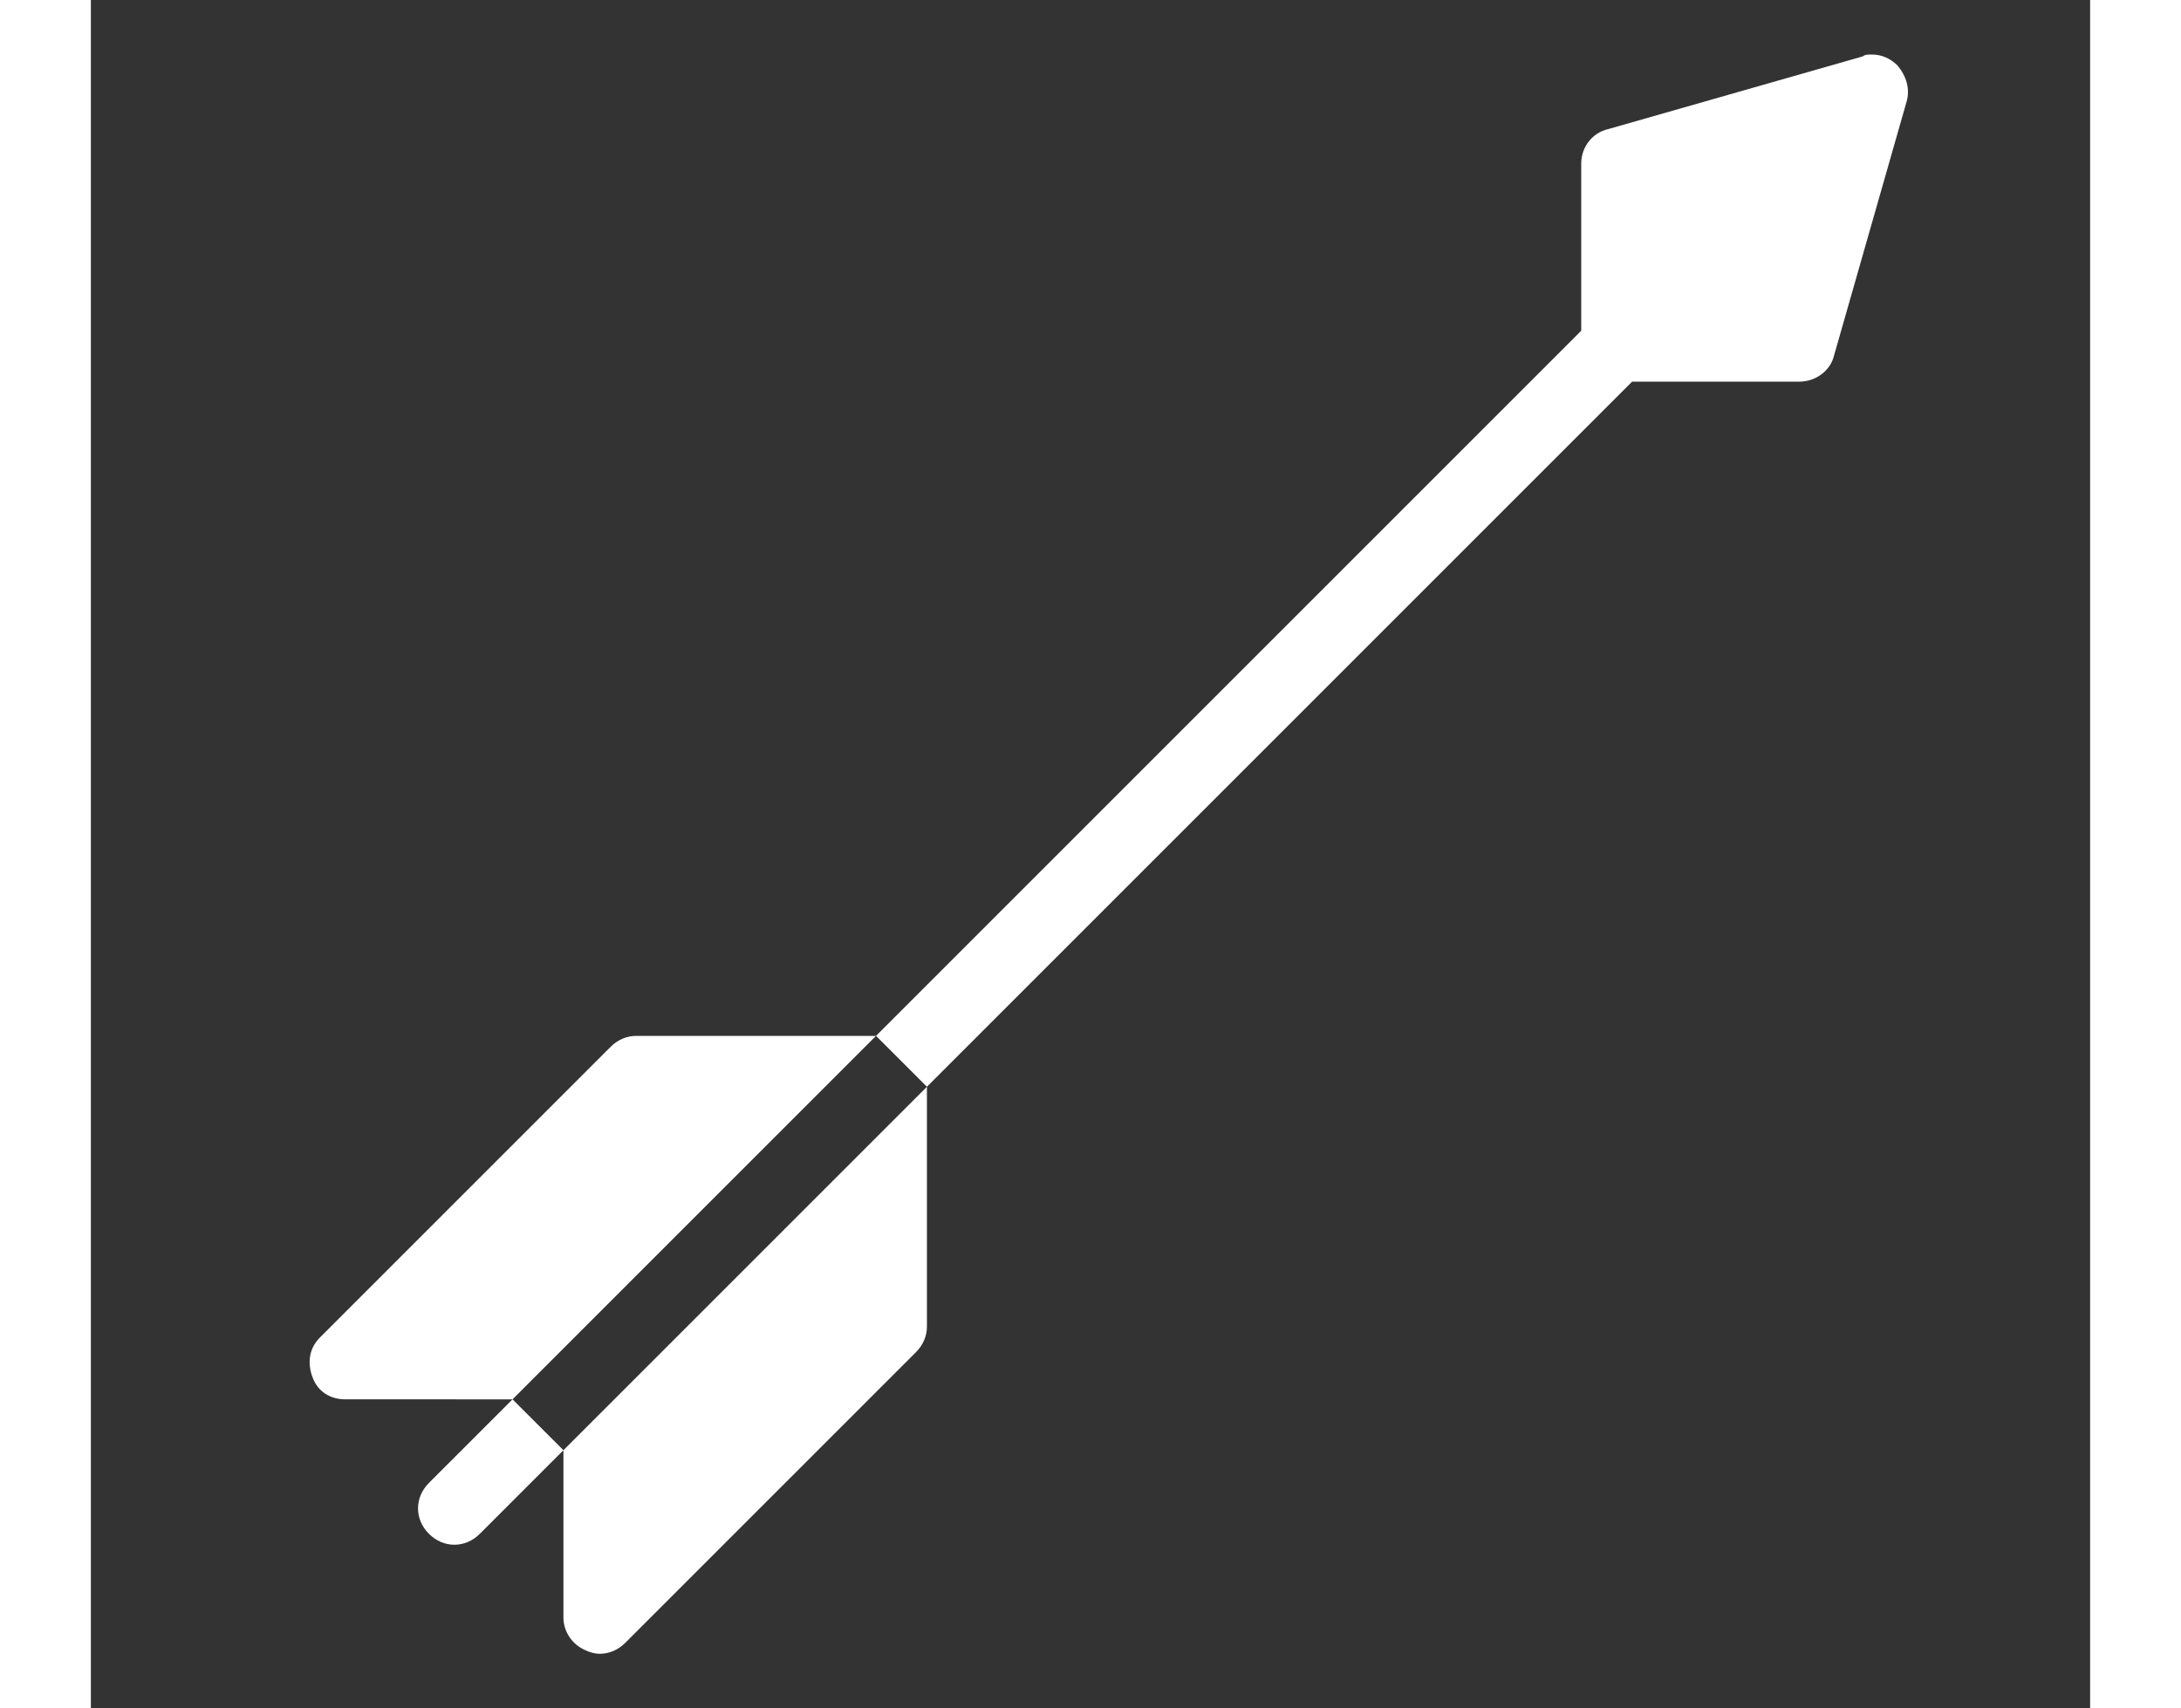 <?xml version="1.0" encoding="utf-8"?>
<!-- Generator: Adobe Illustrator 19.0.0, SVG Export Plug-In . SVG Version: 6.00 Build 0)  -->
<svg version="1.1" id="Layer_1" xmlns="http://www.w3.org/2000/svg" xmlns:xlink="http://www.w3.org/1999/xlink" x="0px" y="0px"
	 viewBox="5.7 13 110 94" style="enable-background:new 5.7 13 110 94;" xml:space="preserve" width="120px">
<rect x="5.7" y="13" width="110" height="94" fill="#333333" stroke="none"/>
<style type="text/css">
	.st0{display:none;}
	.st1{display:inline;}
	.st2{fill:#FFFFFF;}
	.st3{display:inline;fill:#FFFFFF;}
</style>
<rect id="XMLID_32_" x="0.1" y="0" class="st0" width="120" height="120"/>
<g id="Shape_1" class="st0">
	<g id="XMLID_39_" class="st1">
		<path id="XMLID_40_" class="st2" d="M30.8,67.5c-0.4,0-0.8,0.3-0.8,0.8s0.3,0.8,0.8,0.8s0.8-0.3,0.8-0.8
			C31.6,67.8,31.3,67.5,30.8,67.5z M29.6,65.9c0,0,0.1,0,0.3-0.1v-2.7c-0.8,0.1-1.6,0.4-2.1,0.9L29.6,65.9z M31.7,70.9v2.7
			c0.8-0.1,1.6-0.4,2.1-0.9l-1.8-2C31.9,70.8,31.8,70.8,31.7,70.9z M30.8,69.8c-0.2,0-0.3,0.1-0.3,0.3c0,0.2,0.1,0.3,0.3,0.3
			s0.3-0.1,0.3-0.3C31.1,70,31,69.8,30.8,69.8z M33.2,69.5l1.9,1.9c0.4-0.7,0.8-1.4,0.9-2.1h-2.7C33.3,69.3,33.2,69.4,33.2,69.5z
			 M33.2,67.2c0,0,0,0.1,0.1,0.3H36c-0.1-0.8-0.4-1.6-0.9-2.1L33.2,67.2z M28.4,67.2l-1.9-1.9c-0.4,0.7-0.8,1.4-0.9,2.1h2.7
			C28.4,67.4,28.4,67.3,28.4,67.2z M32.3,68.3c0,0.2,0.1,0.3,0.3,0.3s0.3-0.1,0.3-0.3S32.7,68,32.6,68C32.4,68,32.3,68.1,32.3,68.3z
			 M30.8,66.9c0.2,0,0.3-0.1,0.3-0.3c0-0.2-0.1-0.3-0.3-0.3s-0.3,0.1-0.3,0.3C30.5,66.7,30.6,66.9,30.8,66.9z M33.9,64
			c-0.7-0.4-1.4-0.8-2.1-0.9v2.7c0,0,0.1,0,0.3,0.1L33.9,64z M30.8,59.7c-4.8,0-8.6,3.9-8.6,8.6c0,4.8,3.9,8.6,8.6,8.6
			c4.8,0,8.6-3.9,8.6-8.6S35.5,59.7,30.8,59.7z M30.8,74.5c-3.5,0-6.2-2.8-6.2-6.2c0-3.5,2.8-6.2,6.2-6.2S37,65,37,68.3
			C37,71.8,34.2,74.5,30.8,74.5z M27.7,72.7c0.7,0.4,1.4,0.8,2.1,0.9v-2.7c0,0-0.1,0-0.3-0.1L27.7,72.7z M29.3,68.3
			c0-0.2-0.1-0.3-0.3-0.3s-0.3,0.1-0.3,0.3s0.1,0.3,0.3,0.3S29.3,68.5,29.3,68.3z M28.3,69.3h-2.7c0.1,0.8,0.4,1.6,0.9,2.1l1.9-1.9
			C28.4,69.4,28.4,69.3,28.3,69.3z M115.7,66.8c0-1.4,0-2.7,0-4c-0.1,0-0.2-0.1-0.3-0.1c0-0.3,0-0.6,0-0.8c-0.3-0.8-0.4-1.9-1-2.7
			c-0.8-1.4-2.5-2-4-2.7c-4.2-1.8-15.9-4.2-19.5-4.2c0.1,0,0,0-0.2,0c0,0,0.1,0,0.2,0c-0.6,0-5-0.3-6.7,0l0,0l0,0
			c0.3-0.1-1.2-1.2-15.9-8.7c-0.3-0.1-0.6-0.1-0.8-0.3c-1.5,0-2.5,1.1-2.7,1.8c0,0.2,4,1.4,6.6,3.3c1.4,1,0.9,0.7,1.9,1.8
			c-0.4,0.6-1.1,2.5,0,2.8c-2.7,0.3-1-1.4-0.8-2.9c-0.8-0.2-1.8,2.9-1.8,2.9l-16.1-0.8c0,0-0.8,0-1,0c-0.4-1.9,1.2-2.7,0-5.7
			c-0.1-0.3-1.2-0.9-1.8-0.5c-0.3-0.8-0.8,4.1-0.8,6.3c0.1,0.1-15.6-0.7-15.8-0.8c-0.2-4.2-0.3-3.5-0.4-4.7c0.3,0-2.6-0.9-3.2,1.9
			c-0.1,0.6-0.3,1.3-0.3,2.1c-1.9-0.4-4.9-0.3-7.2-0.3s-4.3-0.1-6.6,0.4c-1.2,0.3-2.5,0.1-3.6,0.4c-1.4,0.3-2.8,0.1-4.1,0.4
			c-0.4,0.1-1-0.1-1.2,0c-0.8,0.3-1,1.6-1,2.7c0.4,0.4,0,0.3,0.7,0.4c0,1.6-0.1,3.7-0.7,4.6c-0.2,0.3-1.6,0.7-1.9,0.8
			c0,1.2,0.1,2.3,0.1,3.5c0.3,0.8,1.8,2,0.3,3c0,0.6,0.4,0.7,0.7,1.2C7.2,68,7.5,68,7.9,68C8,68.5,8,68.9,8.2,69.3
			c1,1.9,2.9,1.2,6.7,1.2c0.5,0.1,1.6,0.4,1.6,0.4h5.1c0,0,0-0.1,0-0.3v-2.5c0-5.1,4.1-9.1,9.1-9.1c5.1,0,9.1,4.1,9.1,9.1v2.5
			c0,0,0,0.1,0,0.3h48.1v-3c0-4.9,4.1-8.8,9-8.8s8.8,3.9,8.8,8.8v3h1.6c0,0,4-0.1,6-0.3c1.7-0.5,2.1-1.1,1-1.9c0,0,0,0-0.1,0
			c0,0,0,0,0.1,0c0-0.2-0.1-1.3,0.3-1.9C115.1,66.8,115.4,66.8,115.7,66.8z M98,70.9v2.7c0.8-0.1,1.6-0.4,2.1-0.9l-1.9-1.9
			C98.1,70.8,98.1,70.8,98,70.9z M97.1,67.5c-0.4,0-0.8,0.3-0.8,0.8s0.3,0.8,0.8,0.8s0.8-0.3,0.8-0.8S97.5,67.5,97.1,67.5z M96,65.9
			c0,0,0.1,0,0.3-0.1v-2.7c-0.8,0.1-1.6,0.4-2.1,0.9L96,65.9z M97.1,69.8c-0.2,0-0.3,0.1-0.3,0.3c0,0.2,0.1,0.3,0.3,0.3
			s0.3-0.1,0.3-0.3C97.4,70,97.3,69.8,97.1,69.8z M97.1,59.7c-4.8,0-8.6,3.9-8.6,8.6c0,4.8,3.9,8.6,8.6,8.6s8.6-3.9,8.6-8.6
			S101.9,59.7,97.1,59.7z M97.1,74.5c-3.5,0-6.2-2.8-6.2-6.2c0-3.5,2.8-6.2,6.2-6.2c3.5,0,6.2,2.8,6.2,6.2
			C103.2,71.8,100.5,74.5,97.1,74.5z M99.5,67.2c0,0,0,0.1,0.1,0.3h2.7c-0.1-0.8-0.4-1.6-0.9-2.1L99.5,67.2z M99.5,69.5l1.9,1.9
			c0.4-0.7,0.8-1.4,0.9-2.1h-2.7C99.5,69.3,99.5,69.4,99.5,69.5z M98.6,68.3c0,0.2,0.1,0.3,0.3,0.3s0.3-0.1,0.3-0.3S99.1,68,98.9,68
			S98.6,68.1,98.6,68.3z M97.1,66.9c0.2,0,0.3-0.1,0.3-0.3c0-0.2-0.1-0.3-0.3-0.3s-0.3,0.1-0.3,0.3C96.7,66.7,96.9,66.9,97.1,66.9z
			 M94.7,67.2l-1.9-1.9c-0.4,0.7-0.8,1.4-0.9,2.1h2.7C94.6,67.4,94.7,67.3,94.7,67.2z M100.1,64c-0.7-0.4-1.4-0.8-2.1-0.9v2.7
			c0,0,0.1,0,0.3,0.1L100.1,64z M94.6,69.3h-2.7c0.1,0.8,0.4,1.6,0.9,2.1l1.9-1.9C94.7,69.4,94.6,69.3,94.6,69.3z M95.6,68.3
			c0-0.2-0.1-0.3-0.3-0.3c-0.2,0-0.3,0.1-0.3,0.3s0.1,0.3,0.3,0.3C95.4,68.6,95.6,68.5,95.6,68.3z M94,72.7c0.7,0.4,1.4,0.8,2.1,0.9
			v-2.7c0,0-0.1,0-0.3-0.1L94,72.7z"/>
	</g>
</g>
<g id="XMLID_33_" class="st0">
	<path id="XMLID_35_" class="st3" d="M78.3,77c-0.2,0.5-0.4,0.9-0.7,1.4c-0.1,0.1-0.1,0.2-0.2,0.3c-0.2,0.4-0.4,0.9-0.7,1.4
		c-0.2,0.2-0.2,0.3-0.3,0.6c-0.3,0.3-0.4,1-1,1.1c-0.2,0-0.5,0-0.8,0c-0.8,0-1.4,0-2.2,0c-0.2,0-0.5,0-0.8,0c-0.8,0-1.4,0-2.2,0
		c-0.2,0-0.5,0-0.8,0c-0.8,0-1.4,0-2.2,0c-0.2,0-0.5,0-0.8,0c-0.8,0-1.4,0-2.2,0c-0.2,0-0.5,0-0.8,0c-0.8,0-1.4,0-2.2,0
		c-0.2,0-0.5,0-0.8,0c-0.8,0-1.4,0-2.2,0c-0.2,0-0.5,0-0.8,0c-0.8,0-1.4,0-2.2,0c-0.2,0-0.5,0-0.8,0c-0.2,0-0.3-0.1-0.5-0.1
		c-0.7,0.1-1.1-0.2-1.2-0.8c-0.2-0.5-0.4-1-0.6-1.4c-0.1-0.4-0.2-0.8-0.4-1.2c-0.4-1.2-0.8-2.4-1.3-3.5c-0.1-0.4-0.2-0.8-0.4-1.2
		c-0.4-1.2-0.8-2.4-1.3-3.5c0-0.2,0-0.5,0-0.7c0.3-0.2,0.7-0.5,1-0.8c0.2-0.1,0.3-0.2,0.4-0.4c0.4-0.3,0.8-0.6,1.2-1
		c0.1-0.1,0.2-0.2,0.3-0.2c0.4-0.3,0.8-0.7,1.2-1.1c0.2-0.2,0.4-0.3,0.6-0.6c0.3-0.3,0.7-0.6,0.9-1c0.2-0.2,0.3-0.3,0.4-0.5
		c0.3-0.3,0.6-0.7,0.8-1.1c0.2-0.2,0.3-0.3,0.4-0.6c0.3-0.3,0.7-0.8,0.8-1.2c0.2-0.2,0.3-0.4,0.4-0.6c0.3-0.3,0.6-0.8,0.8-1.2
		c0.2-0.2,0.2-0.4,0.4-0.6c0.3-0.4,0.6-0.9,0.8-1.4c0.2-0.1,0.2-0.2,0.2-0.4c0.2-0.4,0.5-0.9,0.7-1.4c0.1-0.1,0.1-0.2,0.2-0.3
		c0.3-0.6,0.6-1.2,0.7-1.8c0.2-0.2,0.2-0.3,0.2-0.6c0.2-0.6,0.3-1.2,0.4-1.8c0.3-1.3,0.4-2.6,0.1-4c-0.3,1.2-0.5,2.3-1.1,3.3
		c-0.2,0.3-0.5,0.6-0.8,1c-0.2,0.2-0.4,0.3-0.6,0.4c-0.4,0.2-0.9,0.4-1.3,0.6c-0.2,0-0.4,0-0.6,0.2c-0.8,0-1.6,0-2.3-0.2
		c-0.3-0.1-0.6-0.2-0.9-0.2c-0.9-0.3-1.8-0.4-2.8-0.6c-0.2,0-0.5,0-0.8,0c-0.7-0.2-1.4-0.1-2,0.2c-0.3,0-0.5,0.1-0.8,0.3
		c-0.5,0.2-0.9,0.4-1.3,0.8c-0.2,0.1-0.3,0.1-0.5,0.2c-0.5,0.2-0.9,0.5-1.3,0.8c-0.2,0.1-0.3,0.2-0.5,0.3c-0.5,0.2-0.9,0.6-1.3,0.9
		c-0.2,0.1-0.3,0.2-0.5,0.4c-0.4,0.2-0.6,0.7-1.2,0.7c-0.5-0.3-0.8-0.9-1.2-1.2c-0.2-0.2-0.3-0.4-0.5-0.7c-1.1-1.3-2.2-2.6-2.3-4.3
		c0-0.2,0-0.5,0-0.8c0.2-0.6,0.3-1.2,0.4-1.8c0-0.2,0.2-0.2,0.2-0.4c0.2-0.4,0.5-0.8,0.8-1.2c0.1-0.1,0.2-0.2,0.3-0.3
		c0.4-0.3,0.8-0.7,1.2-1c0.2-0.2,0.4-0.2,0.6-0.4c0.5-0.2,0.8-0.5,1.2-0.8c0.2-0.1,0.5-0.2,0.6-0.5c0.4-0.2,0.7-0.5,1-0.8
		c0.1-0.1,0.2-0.2,0.3-0.2c0.5-0.3,0.8-0.7,1.2-1c0.2-0.2,0.5-0.3,0.6-0.6c0.3-0.2,0.6-0.5,0.8-0.9c0.2-0.2,0.3-0.3,0.5-0.5
		c0.4-0.3,0.8-0.8,1-1.2c0.2-0.1,0.3-0.2,0.4-0.5c0.3-0.3,0.5-0.6,0.8-1c0.2-0.2,0.3-0.4,0.4-0.6c0.3-0.5,0.6-1,1-1.5
		c0.1,0,0.1-0.2,0.2-0.2c0.3-0.5,0.7-1,1.1-1.4c0.2-0.2,0.3-0.3,0.4-0.5c0.5-0.3,0.5-0.6,0.2-1c-0.7-0.8-1.4-1.5-2.2-2.2
		c-0.4-0.3-0.5-0.6-0.2-1c0.2,0,0.3-0.1,0.4-0.2c0.7-0.1,1.2-0.2,1.9-0.3c0.2,0,0.5,0,0.8,0c0.9,0,1.8,0.2,2.7,0.5
		c0.6,0.2,1.1,0.8,1.8,0.8c0.6-0.1,1.2-0.2,1.8-0.3c0.2,0,0.5,0,0.8,0c0.7,0,1.3,0,2.1-0.1c0.3,0.1,0.6,0.1,0.9,0
		c0.8,0.1,1.6,0.2,2.4,0.3c0.3,0,0.7,0.1,0.9,0.2c1.1,0.3,2.2,0.7,3.2,1c0.4,0.2,0.8,0.5,1.3,0.6c1.1,0.7,2.3,1.3,3.3,2.1
		c2.9,2.2,5.1,4.9,6.8,8c0.2,0.5,0.4,0.8,0.6,1.3c0.3,1.1,0.8,2.2,1.1,3.2c0.1,0.3,0.1,0.7,0.2,1c0.2,0.9,0.3,1.8,0.4,2.7
		c-0.1,0.3-0.1,0.6,0.1,0.9c0,0.8,0.1,1.6,0.2,2.3c0,0.2,0,0.5,0,0.8c0,0.8,0,1.4,0,2.2c0,0.2,0,0.5,0,0.8c-0.1,0.7-0.1,1.3-0.1,2.1
		c0,0.2-0.1,0.5-0.1,0.8c-0.1,0.7-0.2,1.3-0.2,2.1c-0.2,0.2-0.2,0.4-0.1,0.6C82.1,61.5,82,62,82,62.7c-0.1,0.2-0.1,0.5-0.1,0.8
		c-0.1,0.6-0.2,1.2-0.3,1.8c-0.1,0.2-0.1,0.4-0.1,0.6c-0.2,0.7-0.3,1.2-0.4,1.9c-0.2,0.2-0.2,0.4-0.2,0.6c-0.2,0.6-0.3,1.2-0.4,1.8
		c-0.2,0.2-0.2,0.3-0.2,0.6c-0.2,0.6-0.3,1.1-0.5,1.7c-0.1,0.1-0.1,0.2-0.1,0.3c-0.2,0.7-0.4,1.2-0.7,1.9c-0.1,0.2-0.2,0.4-0.2,0.6
		c-0.2,0.4-0.4,0.9-0.6,1.5C78.4,76.5,78.3,76.7,78.3,77z M55.4,41.4c0.6-0.2,0.9-0.6,1-1.2c0.2-0.2,0.2-0.5,0.2-0.8
		c0-1.4-0.8-2.2-2.2-2.2c-0.2,0-0.4,0-0.6,0.2c-0.7,0.2-1.1,0.7-1.2,1.3c-0.2,0.2-0.1,0.4-0.1,0.6c-0.1,1.5,0.8,2.3,2.2,2.3
		C54.9,41.6,55.2,41.5,55.4,41.4z"/>
	<path id="XMLID_34_" class="st3" d="M47.6,87.2c-0.3,0.3-0.9,0.3-1,0.9c0,0.2-0.2,0.3-0.2,0.4c-0.2,0.6-0.5,1.2-0.8,1.8
		c0,0.2,0,0.3-0.2,0.4c-0.2,0.6-0.4,1.2-0.7,1.8c0,0.1-0.1,0.2-0.1,0.3c0,0.1,0.2,0.1,0.2,0.2c0.2,0,0.5,0,0.8,0c0.8,0,1.5,0,2.2,0
		c0.2,0,0.5,0,0.8,0c0.8,0,1.5,0,2.2,0c0.2,0,0.5,0,0.8,0c0.8,0,1.4,0,2.2,0c0.2,0,0.5,0,0.8,0c0.8,0,1.4,0,2.2,0c0.2,0,0.5,0,0.8,0
		c0.8,0,1.4,0,2.2,0c0.2,0,0.5,0,0.8,0c0.8,0,1.4,0,2.2,0c0.2,0,0.5,0,0.8,0c0.8,0,1.4,0,2.2,0c0.2,0,0.5,0,0.8,0c0.8,0,1.4,0,2.2,0
		c0.2,0,0.5,0,0.8,0c0.8,0,1.4,0,2.2,0c0.2,0,0.5,0,0.8,0c0.8,0,1.4,0,2.2,0c0.2,0,0.5,0,0.8,0c0.8,0,1.4,0,2.2,0c0.2,0,0.5,0,0.8,0
		c0.8,0,1.4,0,2.2,0c0.2,0,0.5,0,0.8,0c0.8,0,1.4,0,2.2,0c0.1,0,0.1,0,0.2,0c-0.3-1.3-1-2.4-1.4-3.7c-0.2-0.4-0.4-0.8-0.5-1.3
		c-0.2-0.2-0.3-0.3-0.4-0.4c-0.7-0.2-1.2-0.6-1.8-0.9C78.5,86,77.6,86,76.7,86c-0.3,0.1-0.6,0.1-0.9,0c-0.7,0.1-1.3,0.1-2.1,0
		c-0.3,0.1-0.6,0.1-0.9,0c-0.7,0.1-1.3,0.1-2.1,0c-0.3,0.1-0.6,0.1-0.9,0c-0.7,0.1-1.3,0.1-2.1,0c-0.3,0.1-0.6,0.1-0.9,0
		c-0.7,0.1-1.3,0.1-2.1,0c-0.3,0.1-0.6,0.1-0.9,0c-0.5,0-1.1,0-1.8,0c-0.3,0.1-0.6,0.1-0.9,0c-0.7,0-1.4,0-2.1,0
		c-0.3,0.1-0.6,0.1-0.9,0c-0.8,0.1-1.4,0.1-2.2,0c-0.2,0.1-0.5,0.1-0.8,0c-0.7,0-1.4,0-2.1,0c-0.2,0.1-0.5,0.1-0.8,0
		c-0.7,0-1.4,0-2.2,0c-0.1,0.1-0.2,0.1-0.2,0.1c-0.5,0.3-1,0.7-1.5,0.8C48,87.1,47.8,87.2,47.6,87.2z"/>
</g>
<g id="XMLID_38_" class="st0">
	<path id="XMLID_49_" class="st3" d="M109.6,84.2L100,24.7c-0.1-1.1-1.1-1.8-2.1-1.8H21.4c-1.1,0-1.9,0.8-2.1,1.8L9.6,84.2
		c-0.1,0.3,0,10.7,0,10.7c0,1.2,1,2.2,2.2,2.2h95.6c1.2,0,2.2-1,2.2-2.2C109.6,94.9,109.6,84.5,109.6,84.2z M97,33.4H86l0.9,8.8
		h11.5l1.5,9.4h-12L89,61.7h12.5l1.7,11h-13l1.1,9.6H75.5L75,72.7H59.7v9.6H43.8l0.5-9.6H29l-1,9.7H14.4l1.5-9.6H29l1.2-11H17.7
		l1.7-10.2h12l1-9.4H20.9l1.4-8.8h11l0.6-6.2h12.8l-0.3,6.2h13.3v-6.2h12.8l0.3,6.2H86l-0.7-6.2H96L97,33.4z M105.2,92.8H14v-6h91.2
		V92.8L105.2,92.8z"/>
	<polygon id="XMLID_48_" class="st3" points="45.5,51.7 31.3,51.7 30.3,61.8 44.9,61.8 	"/>
	<polygon id="XMLID_47_" class="st3" points="73.2,42.2 72.8,33.4 59.6,33.4 59.6,42.2 	"/>
	<polygon id="XMLID_46_" class="st3" points="44.9,61.8 44.3,72.8 59.6,72.8 59.6,61.8 	"/>
	<polygon id="XMLID_45_" class="st3" points="46.5,33.4 33.3,33.4 32.3,42.2 45.9,42.2 	"/>
	<polygon id="XMLID_44_" class="st3" points="74.9,72.8 90.2,72.8 89,61.8 74.3,61.8 	"/>
	<polygon id="XMLID_43_" class="st3" points="59.6,61.8 74.3,61.8 73.8,51.7 59.6,51.7 	"/>
	<polygon id="XMLID_42_" class="st3" points="59.6,42.2 45.9,42.2 45.5,51.7 59.6,51.7 	"/>
	<polygon id="XMLID_41_" class="st3" points="73.8,51.7 87.9,51.7 86.9,42.2 73.2,42.2 	"/>
</g>
<g id="surface1_1_" class="st0">
	<path id="XMLID_50_" class="st3" d="M57.9,13c-13.3,0.6-25.1,6.6-33.3,16c10.7,5.5,18.2,16.2,19,28.9H58L57.9,13L57.9,13z M62,13
		v45h14.4c0.8-12.6,8.2-23.4,19-28.9C87.1,19.7,75.2,13.7,62,13z M22,32.3c-5.3,7.3-8.6,16.1-9,25.7h26.4C38.6,46.7,31.8,37,22,32.3
		z M97.8,32.3C88.1,36.9,81.1,46.6,80.4,58h26.4C106.5,48.5,103.2,39.6,97.8,32.3z M13,62c0.5,9.5,3.7,18.3,9,25.6
		C31.8,83,38.7,73.3,39.4,62H13z M43.5,62c-0.8,12.6-8.2,23.4-19,28.9c8.2,9.4,20,15.4,33.3,16V62H43.5z M62,62v45
		c13.3-0.6,25.1-6.6,33.3-16c-10.7-5.5-18.2-16.2-19-28.9C76.3,62,62,62,62,62z M80.5,62c0.8,11.3,7.6,20.9,17.5,25.7
		c5.3-7.3,8.6-16.1,9-25.7C107,62,80.5,62,80.5,62z"/>
</g>
<g id="XMLID_60_" class="st0">
	<path id="XMLID_72_" class="st3" d="M108.4,83.5L99,25.8c-0.1-1-1-1.8-2-1.8H23c-1,0-1.9,0.8-2,1.8l-9.4,57.7
		c-0.1,0.3,0,10.4,0,10.4c0,1.2,1,2.1,2.1,2.1h92.7c1.2,0,2.1-1,2.1-2.1C108.4,93.9,108.4,83.8,108.4,83.5z M96.2,34.2H85.5l0.9,8.5
		h11.1l1.5,9.2H87.4l1.1,9.8h12.2l1.7,10.7H89.7l1,9.3H75.4l-0.5-9.3H60v9.3H44.7l0.5-9.3H30.3l-1,9.3H16.1l1.5-9.3h12.7l1.2-10.7
		H19.3l1.6-9.8h11.6l1-9.2H22.4l1.4-8.5h10.7l0.6-6h12.4l-0.3,6H60v-6h12.4l0.3,6h12.8l-0.6-6h10.3L96.2,34.2z M104.2,91.8H15.8V86
		h88.4L104.2,91.8L104.2,91.8z"/>
	<polygon id="XMLID_71_" class="st3" points="46.3,51.9 32.5,51.9 31.5,61.8 45.7,61.8 	"/>
	<polygon id="XMLID_70_" class="st3" points="73.2,42.8 72.8,34.2 60,34.2 60,42.8 	"/>
	<polygon id="XMLID_69_" class="st3" points="45.7,61.8 45.2,72.4 60,72.4 60,61.8 	"/>
	<polygon id="XMLID_68_" class="st3" points="47.2,34.2 34.4,34.2 33.5,42.8 46.7,42.8 	"/>
	<polygon id="XMLID_67_" class="st3" points="74.8,72.4 89.6,72.4 88.5,61.8 74.3,61.8 	"/>
	<polygon id="XMLID_66_" class="st3" points="60,61.8 74.3,61.8 73.7,51.9 60,51.9 	"/>
	<polygon id="XMLID_65_" class="st3" points="60,42.8 46.7,42.8 46.3,51.9 60,51.9 	"/>
	<polygon id="XMLID_64_" class="st3" points="73.7,51.9 87.4,51.9 86.4,42.8 73.2,42.8 	"/>
</g>
<g id="surface1" class="st0">
	<path class="st3" d="M86.3,16.4c-0.5,0-0.9,0.2-1.3,0.5L44.3,57.6l7.8,7.8l38.1-38.1c0.7-0.7,1.8-0.7,2.5,0c0.7,0.7,0.7,1.8,0,2.5
		L54.6,67.9l7.8,7.8l40.7-40.7c0.3-0.3,0.5-0.8,0.5-1.3V18.1c0-1-0.8-1.7-1.7-1.7H86.3z M25.3,47.8c-1,0-1.7,0.8-1.7,1.7V60
		c0,1,0.8,1.7,1.7,1.7h1.1l11.1-11.1v-1.1c0-1-0.8-1.7-1.7-1.7H25.3z M37.4,55.6l-5.9,5.9l27.1,27.1l5.9-5.9L37.4,55.6z M37,71.9
		l-7.2,7.2H18.3c-1,0-1.7,0.8-1.7,1.7v20.9c0,1,0.8,1.7,1.7,1.7h20.9c1,0,1.7-0.8,1.7-1.7V90.3l7.2-7.2L37,71.9z M69.5,82.6
		L58.4,93.7v1.1c0,1,0.8,1.7,1.7,1.7h10.5c1,0,1.7-0.8,1.7-1.7V84.4c0-1-0.8-1.7-1.7-1.7H69.5z M25.3,87.8h7v7h-7V87.8z"/>
</g>
<g id="surface1_2_" class="st0">
	<path class="st3" d="M59.4,19.4L40.1,39.8l4.3-20.4H59.4z M75.6,19.4L80,39.8L61,19.4H75.6z M79.1,44.2H41l19.1-20.5L79.1,44.2z
		 M35.6,44.2H18l22.6-23.8L35.6,44.2z M35.8,47.7l17.2,45.5L17.9,47.7H35.8z M39.7,47.7h40.8l-20.4,52.8L39.7,47.7z M84.5,44.2
		l-5.1-23.9L102,44.2H84.5z M67.1,93.2l17.2-45.4h17.9L67.1,93.2z"/>
</g>
<g id="surface1_3_">
	<path class="st2" d="M103.7,16c-0.2,0-0.4,0-0.5,0.1l-14,4c-0.9,0.2-1.5,1-1.5,1.9v9.2L48.9,70l2.8,2.8L90.5,34h9.2
		c0.9,0,1.7-0.6,1.9-1.4l4-14c0.2-0.7,0-1.4-0.5-2C104.7,16.2,104.2,16,103.7,16z M51.7,72.8l-20,20v9.2c0,0.8,0.5,1.5,1.2,1.8
		c0.2,0.1,0.5,0.2,0.8,0.2c0.5,0,1-0.2,1.4-0.6l16-16c0.4-0.4,0.6-0.9,0.6-1.4V72.8z M31.7,92.8L28.9,90l-4.6,4.6
		c-0.8,0.8-0.8,2,0,2.8c0.4,0.4,0.9,0.6,1.4,0.6c0.5,0,1-0.2,1.4-0.6L31.7,92.8z M28.9,90l20-20H35.7c-0.5,0-1,0.2-1.4,0.6l-16,16
		c-0.6,0.6-0.7,1.4-0.4,2.2c0.3,0.8,1,1.2,1.8,1.2H28.9z"/>
</g>
</svg>

